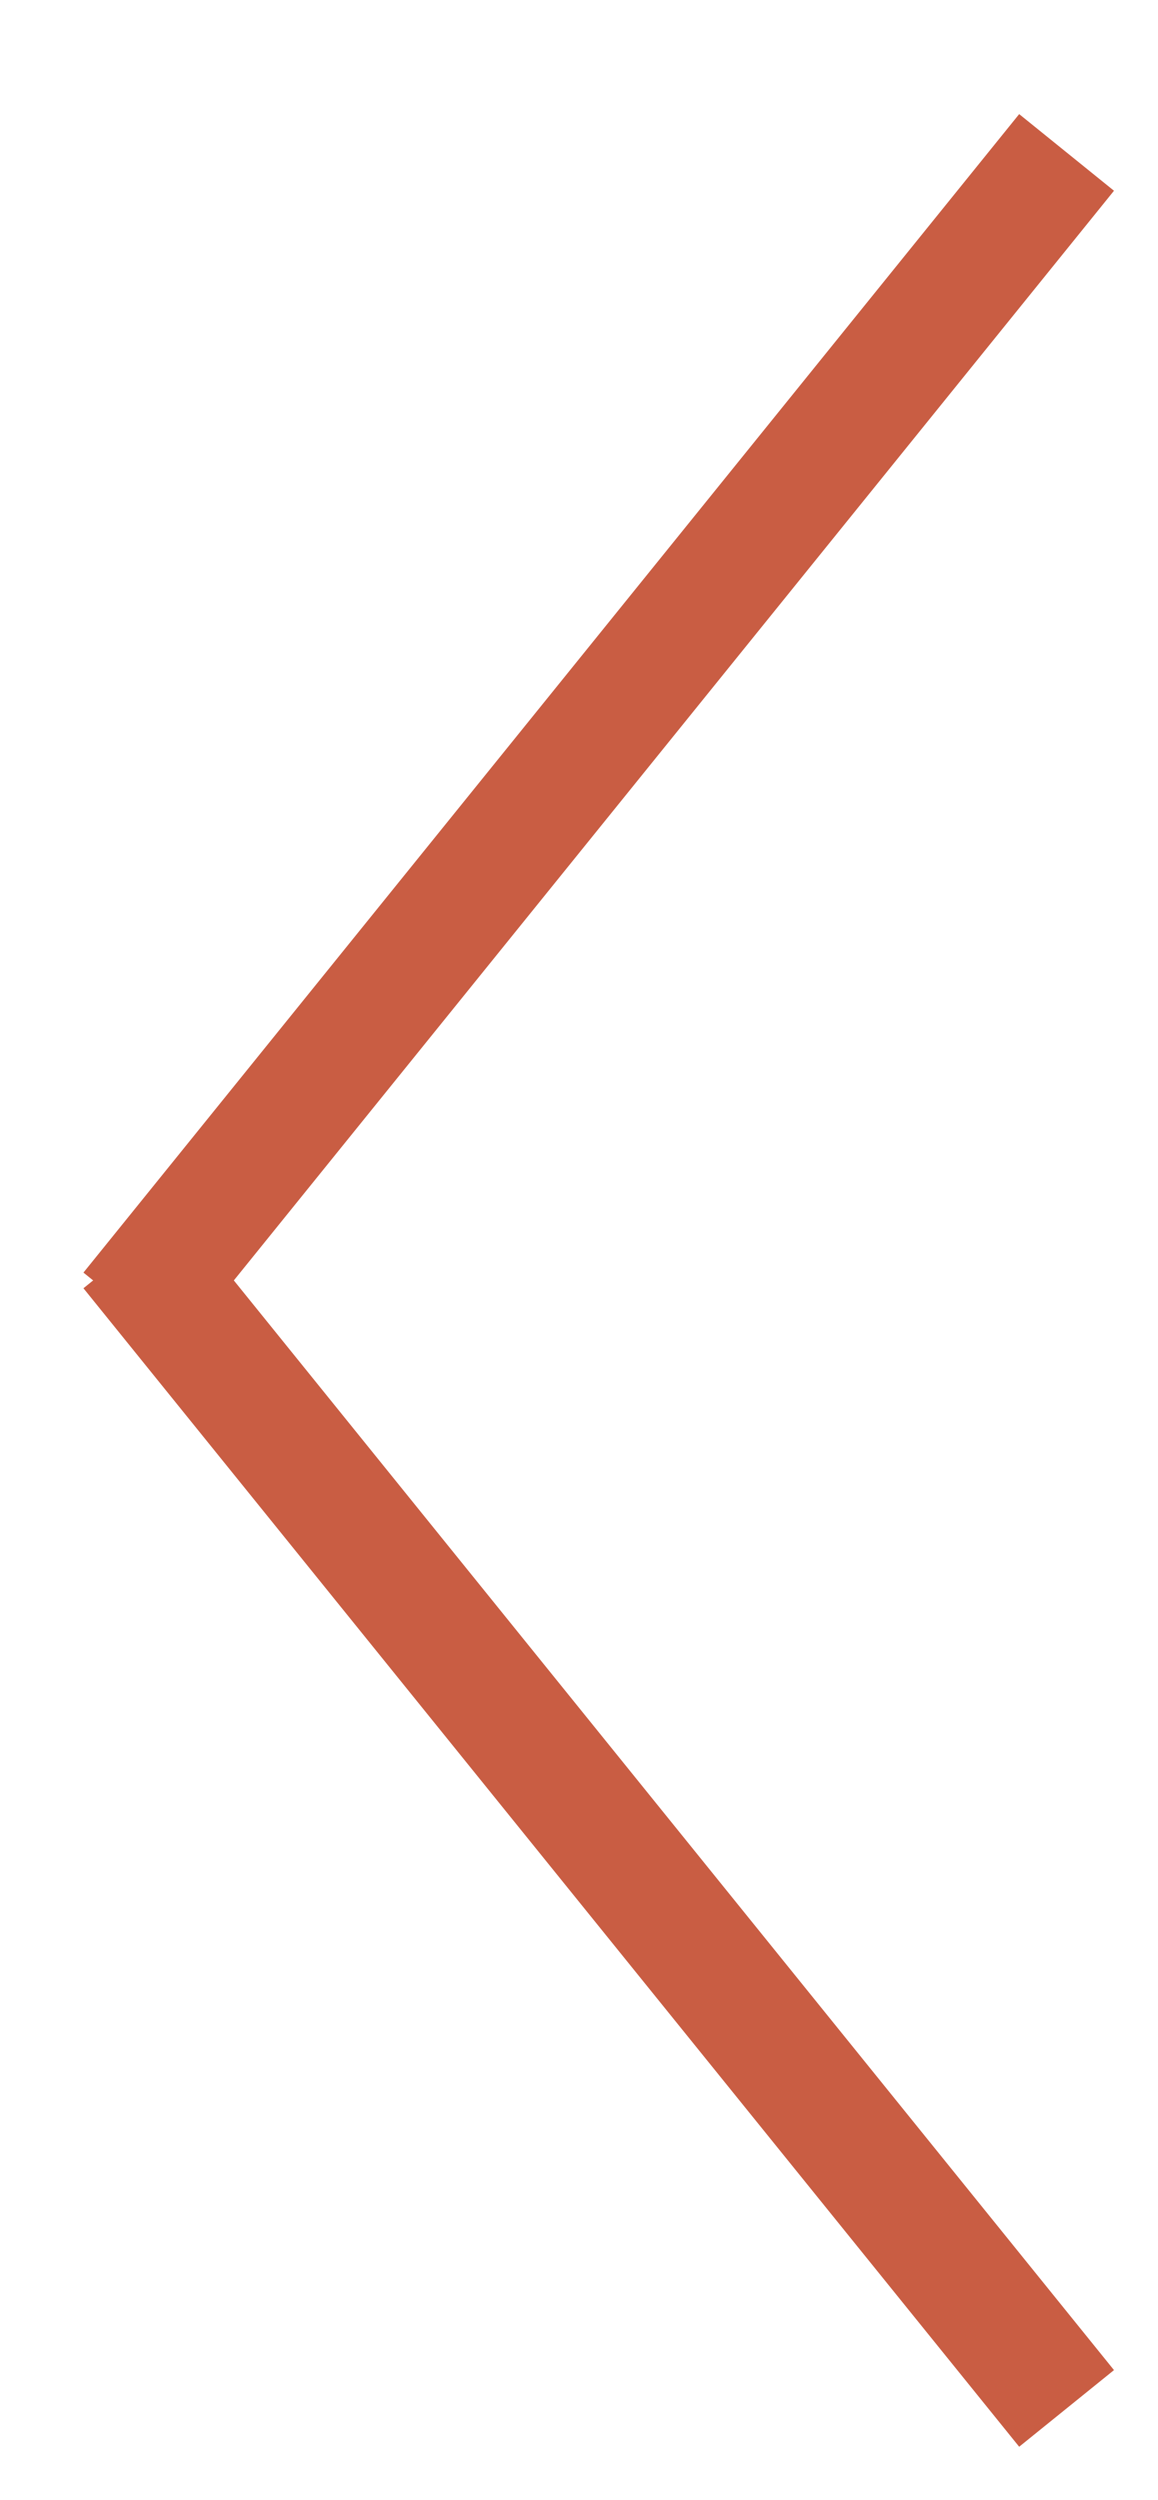 <svg xmlns="http://www.w3.org/2000/svg" xmlns:xlink="http://www.w3.org/1999/xlink" width="19" height="41" viewBox="0 0 19 41">
  <defs>
    <clipPath id="clip-path">
      <rect id="Rectangle_2" data-name="Rectangle 2" width="50" height="26"/>
    </clipPath>
    <clipPath id="clip-tilbagepil">
      <rect width="19" height="41"/>
    </clipPath>
  </defs>
  <g id="tilbagepil" clip-path="url(#clip-tilbagepil)">
    <g id="Uparrow" transform="translate(-3 46) rotate(-90)" clip-path="url(#clip-path)">
      <rect id="Rectangle_1" data-name="Rectangle 1" width="50" height="26" fill="rgba(255,255,255,0)"/>
      <g id="Group_1" data-name="Group 1" transform="translate(1157 876.647) rotate(180)">
        <line id="Line_4" data-name="Line 4" x2="19" y2="15.353" transform="translate(1113.5 856.147)" fill="none" stroke="#c95d43" stroke-width="2"/>
        <line id="Line_6" data-name="Line 6" x1="19" y2="15.353" transform="translate(1131.5 856.147)" fill="none" stroke="#c95d43" stroke-width="2"/>
      </g>
    </g>
  </g>
</svg>
